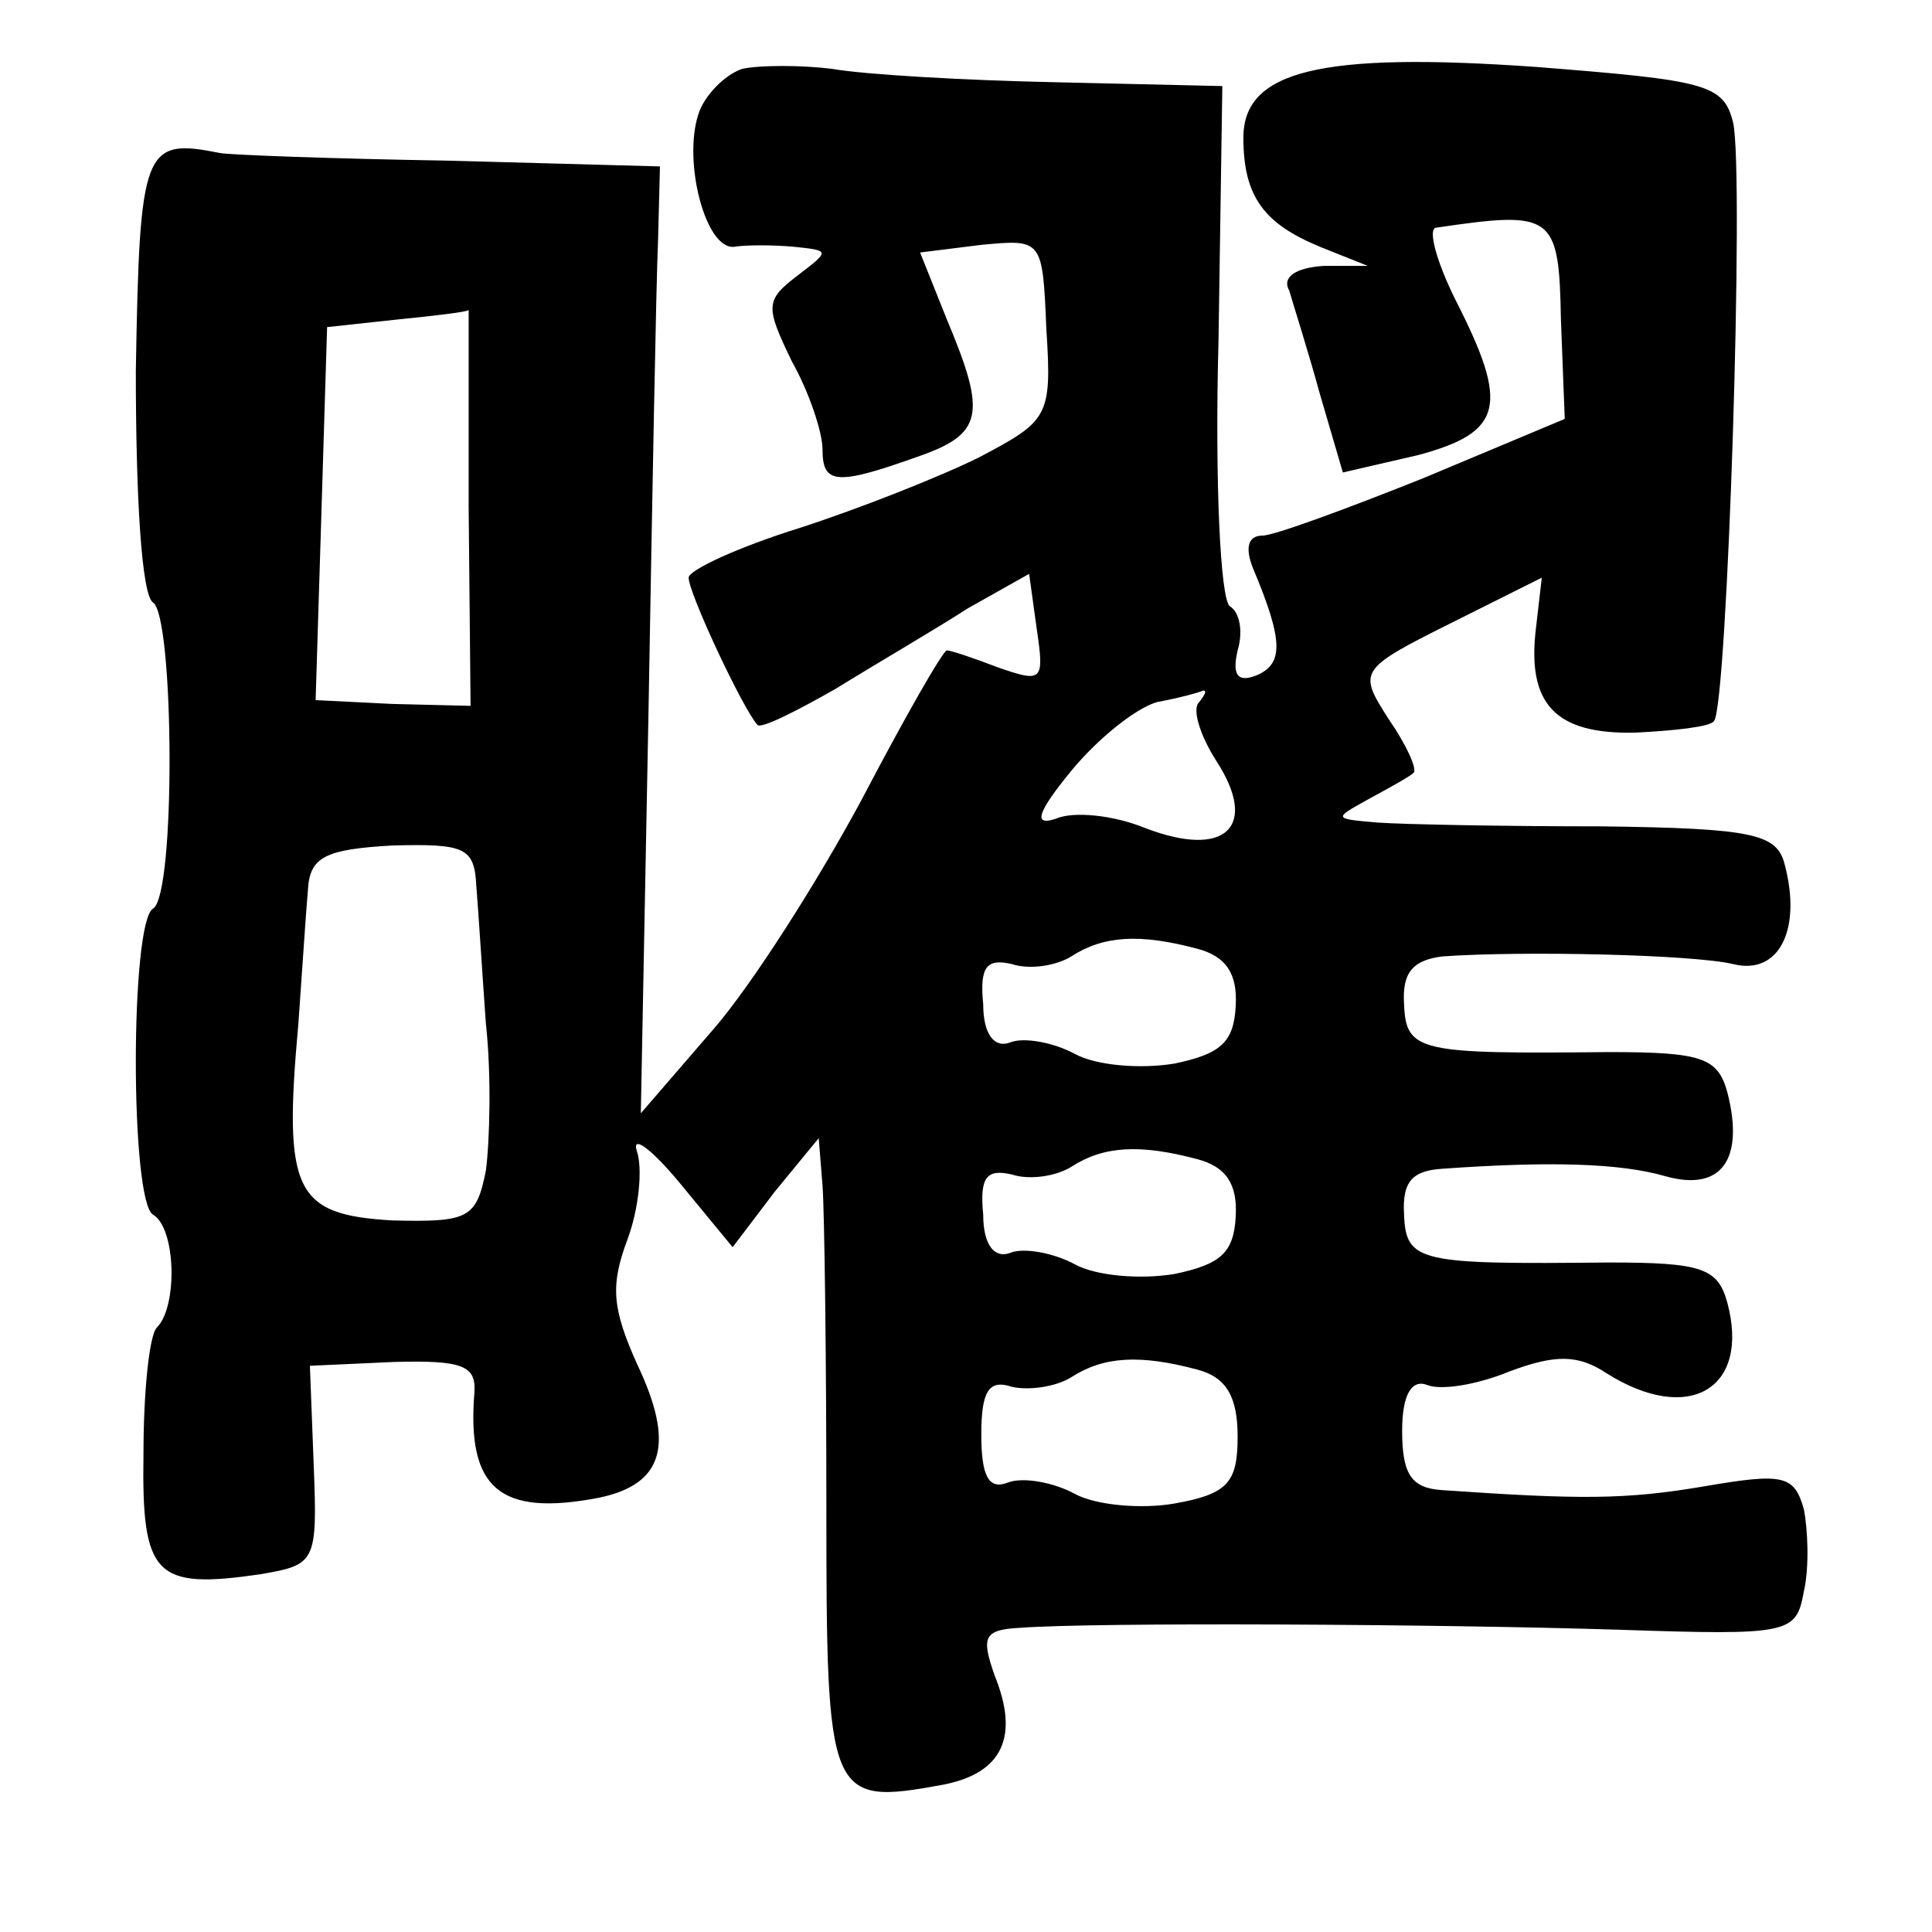 <?xml version="1.0" standalone="no"?>
<!DOCTYPE svg PUBLIC "-//W3C//DTD SVG 20010904//EN"
 "http://www.w3.org/TR/2001/REC-SVG-20010904/DTD/svg10.dtd">
<svg version="1.0" xmlns="http://www.w3.org/2000/svg"
 width="101pt" height="101pt" viewBox="0 0 101 101"
 preserveAspectRatio="xMidYMid meet">
<g transform="translate(0,101) scale(0.1,-0.1)"
fill="#000000" stroke="none">
<path d="M388 974 c-9 -3 -20 -14 -23 -24 -8 -25 4 -71 19 -69 6 1 20 1 31 0
19 -2 19 -2 2 -15 -17 -13 -17 -16 -3 -45 9 -16 16 -37 16 -46 0 -18 7 -19 49
-4 35 12 37 22 16 72 l-14 35 32 4 c32 3 32 3 34 -44 3 -46 1 -48 -35 -67 -20
-10 -63 -27 -94 -37 -32 -10 -58 -22 -58 -26 0 -8 28 -68 36 -77 2 -2 20 7 41
19 21 13 52 31 69 42 l32 18 4 -29 c4 -27 3 -28 -20 -20 -13 5 -25 9 -27 9 -2
0 -22 -35 -44 -77 -23 -43 -58 -98 -78 -121 l-38 -44 4 209 c2 114 4 225 5
247 l1 39 -110 3 c-61 1 -115 3 -120 4 -40 8 -42 3 -44 -114 0 -66 3 -117 9
-121 11 -7 12 -153 0 -160 -12 -7 -12 -153 0 -160 12 -7 13 -48 2 -59 -4 -4
-7 -34 -7 -66 -1 -64 6 -71 61 -63 29 5 30 6 28 57 l-2 52 44 2 c36 1 43 -2
42 -16 -4 -50 13 -65 65 -55 34 7 40 28 20 70 -13 29 -14 41 -5 65 6 16 8 37
5 46 -3 9 7 2 22 -16 l28 -34 22 29 23 28 2 -25 c1 -14 2 -89 2 -167 0 -154 1
-157 61 -146 31 6 40 25 27 57 -7 20 -6 24 13 25 39 3 219 2 314 -1 89 -3 92
-2 96 20 3 13 2 33 0 43 -5 18 -11 19 -52 12 -41 -7 -65 -7 -137 -2 -16 1 -21
8 -21 31 0 19 5 27 13 24 7 -3 26 0 43 7 24 9 36 9 51 -1 43 -27 75 -8 63 37
-5 18 -13 21 -62 21 -99 -1 -106 0 -107 25 -1 17 4 23 20 24 56 4 93 3 117 -4
29 -8 41 9 32 44 -5 18 -13 21 -62 21 -99 -1 -106 0 -107 25 -1 16 4 23 20 25
42 3 131 1 152 -4 24 -6 36 18 27 52 -4 16 -16 19 -96 20 -51 0 -103 1 -117 2
-23 2 -23 2 -5 12 11 6 22 12 24 14 2 2 -4 15 -13 28 -16 25 -16 26 32 50 l48
24 -3 -26 c-5 -40 10 -56 52 -55 20 1 39 3 41 6 7 7 16 287 10 313 -5 20 -14
22 -103 29 -113 8 -153 -2 -153 -37 0 -31 11 -45 40 -57 l25 -10 -23 0 c-15
-1 -22 -6 -18 -13 2 -7 10 -32 16 -54 l12 -41 39 9 c45 12 48 26 20 81 -10 20
-15 38 -10 38 61 9 64 7 65 -48 l2 -52 -74 -31 c-40 -16 -78 -30 -84 -30 -8 0
-9 -7 -5 -17 16 -38 16 -50 2 -56 -10 -4 -13 0 -10 13 3 10 1 20 -4 23 -5 3
-8 65 -6 139 l2 133 -87 2 c-48 1 -100 4 -117 7 -16 2 -38 2 -47 0z m-143
-229 l1 -104 -41 1 -40 2 3 97 3 98 37 4 c20 2 37 4 37 5 0 1 0 -45 0 -103z
m382 -102 c-4 -3 0 -17 9 -31 22 -34 5 -51 -37 -35 -17 7 -38 9 -47 5 -12 -4
-10 3 8 25 14 17 34 33 45 36 11 2 22 5 24 6 2 0 1 -2 -2 -6z m-378 -96 c1
-12 3 -44 5 -72 3 -27 2 -62 0 -77 -5 -25 -9 -27 -49 -26 -51 3 -57 15 -49
103 2 28 4 59 5 70 1 17 9 21 44 23 38 1 43 -1 44 -21z m377 -33 c15 -4 21
-13 20 -30 -1 -19 -8 -25 -32 -30 -18 -3 -41 -1 -52 5 -11 6 -27 9 -34 6 -8
-3 -14 4 -14 20 -2 20 2 24 15 21 9 -3 23 -1 31 4 17 11 36 12 66 4z m0 -110
c15 -4 21 -13 20 -30 -1 -19 -8 -25 -32 -30 -18 -3 -41 -1 -52 5 -11 6 -27 9
-34 6 -8 -3 -14 4 -14 20 -2 20 2 24 15 21 9 -3 23 -1 31 4 17 11 36 12 66 4z
m0 -110 c15 -4 21 -14 21 -35 0 -24 -5 -30 -33 -35 -17 -3 -41 -1 -52 5 -11 6
-27 9 -35 6 -10 -4 -14 3 -14 25 0 23 4 29 16 25 9 -2 23 0 31 5 17 11 36 12
66 4z"/>
</g>
</svg>
